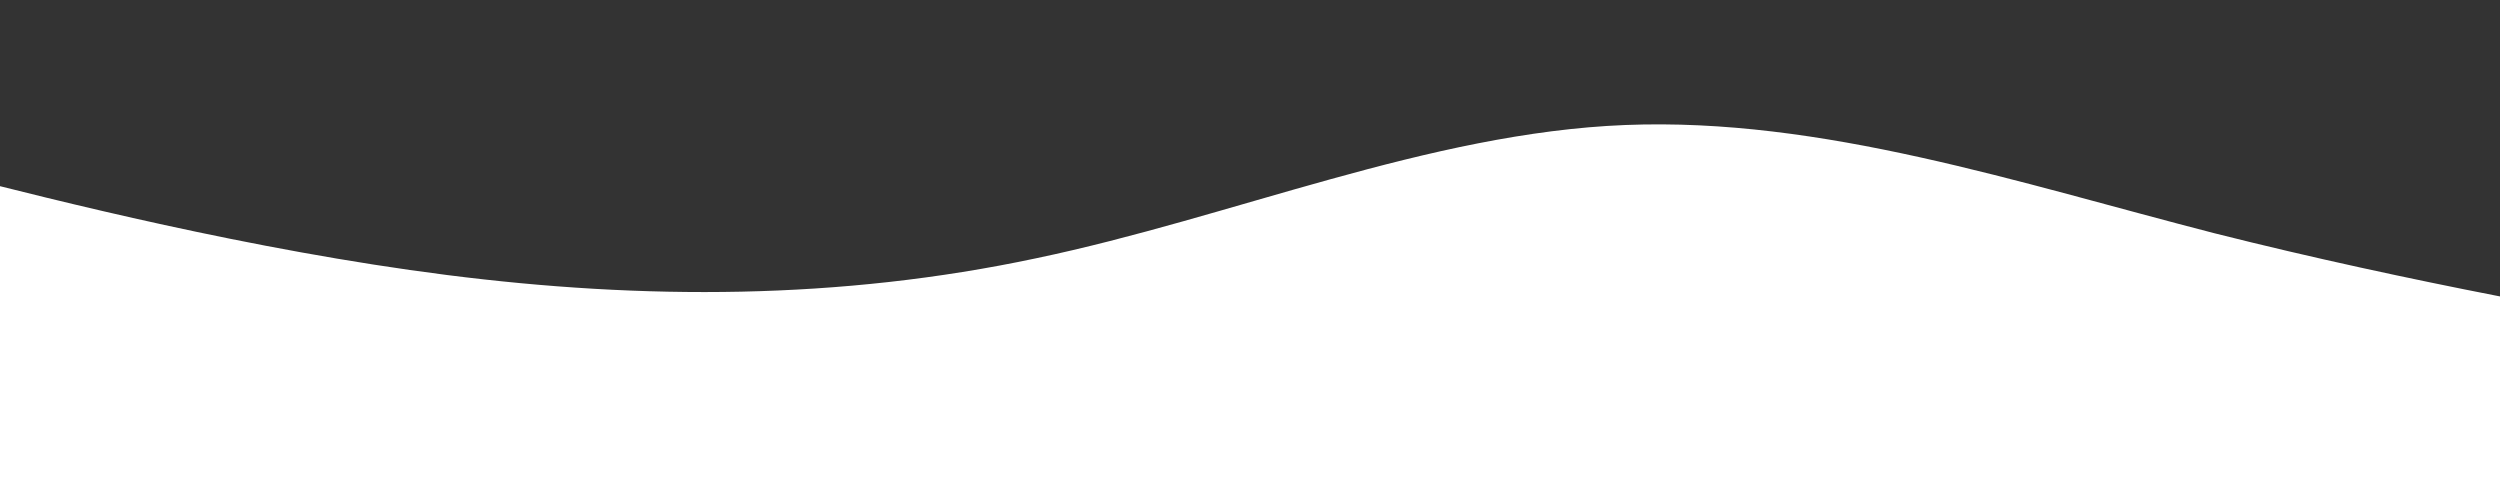 <svg width="1440" height="288" viewBox="0 0 1440 288" fill="none" xmlns="http://www.w3.org/2000/svg">
<rect x="0" y="0" width="1440" height="288" fill="#333333" stroke="none"/>
<g clip-path="url(#clip0_261_16)">
<path d="M-82 86.4L-25.433 100.8C31.133 115.2 144.267 144 257.4 158.4C370.533 172.8 483.667 172.8 596.8 148.77C709.933 125.1 823.067 76.5 936.2 72C1049.33 67.5 1162.47 105.3 1275.6 134.37C1388.73 162.9 1501.87 182.7 1558.43 191.97L1615 201.6V288H1558.43C1501.87 288 1388.73 288 1275.6 288C1162.47 288 1049.33 288 936.2 288C823.067 288 709.933 288 596.8 288C483.667 288 370.533 288 257.4 288C144.267 288 31.133 288 -25.433 288H-82V86.4Z" fill="white"/>
</g>
<defs>
<clipPath id="clip0_261_16">
<rect width="1697" height="288" fill="white" transform="translate(-82)"/>
</clipPath>
</defs>
</svg>
